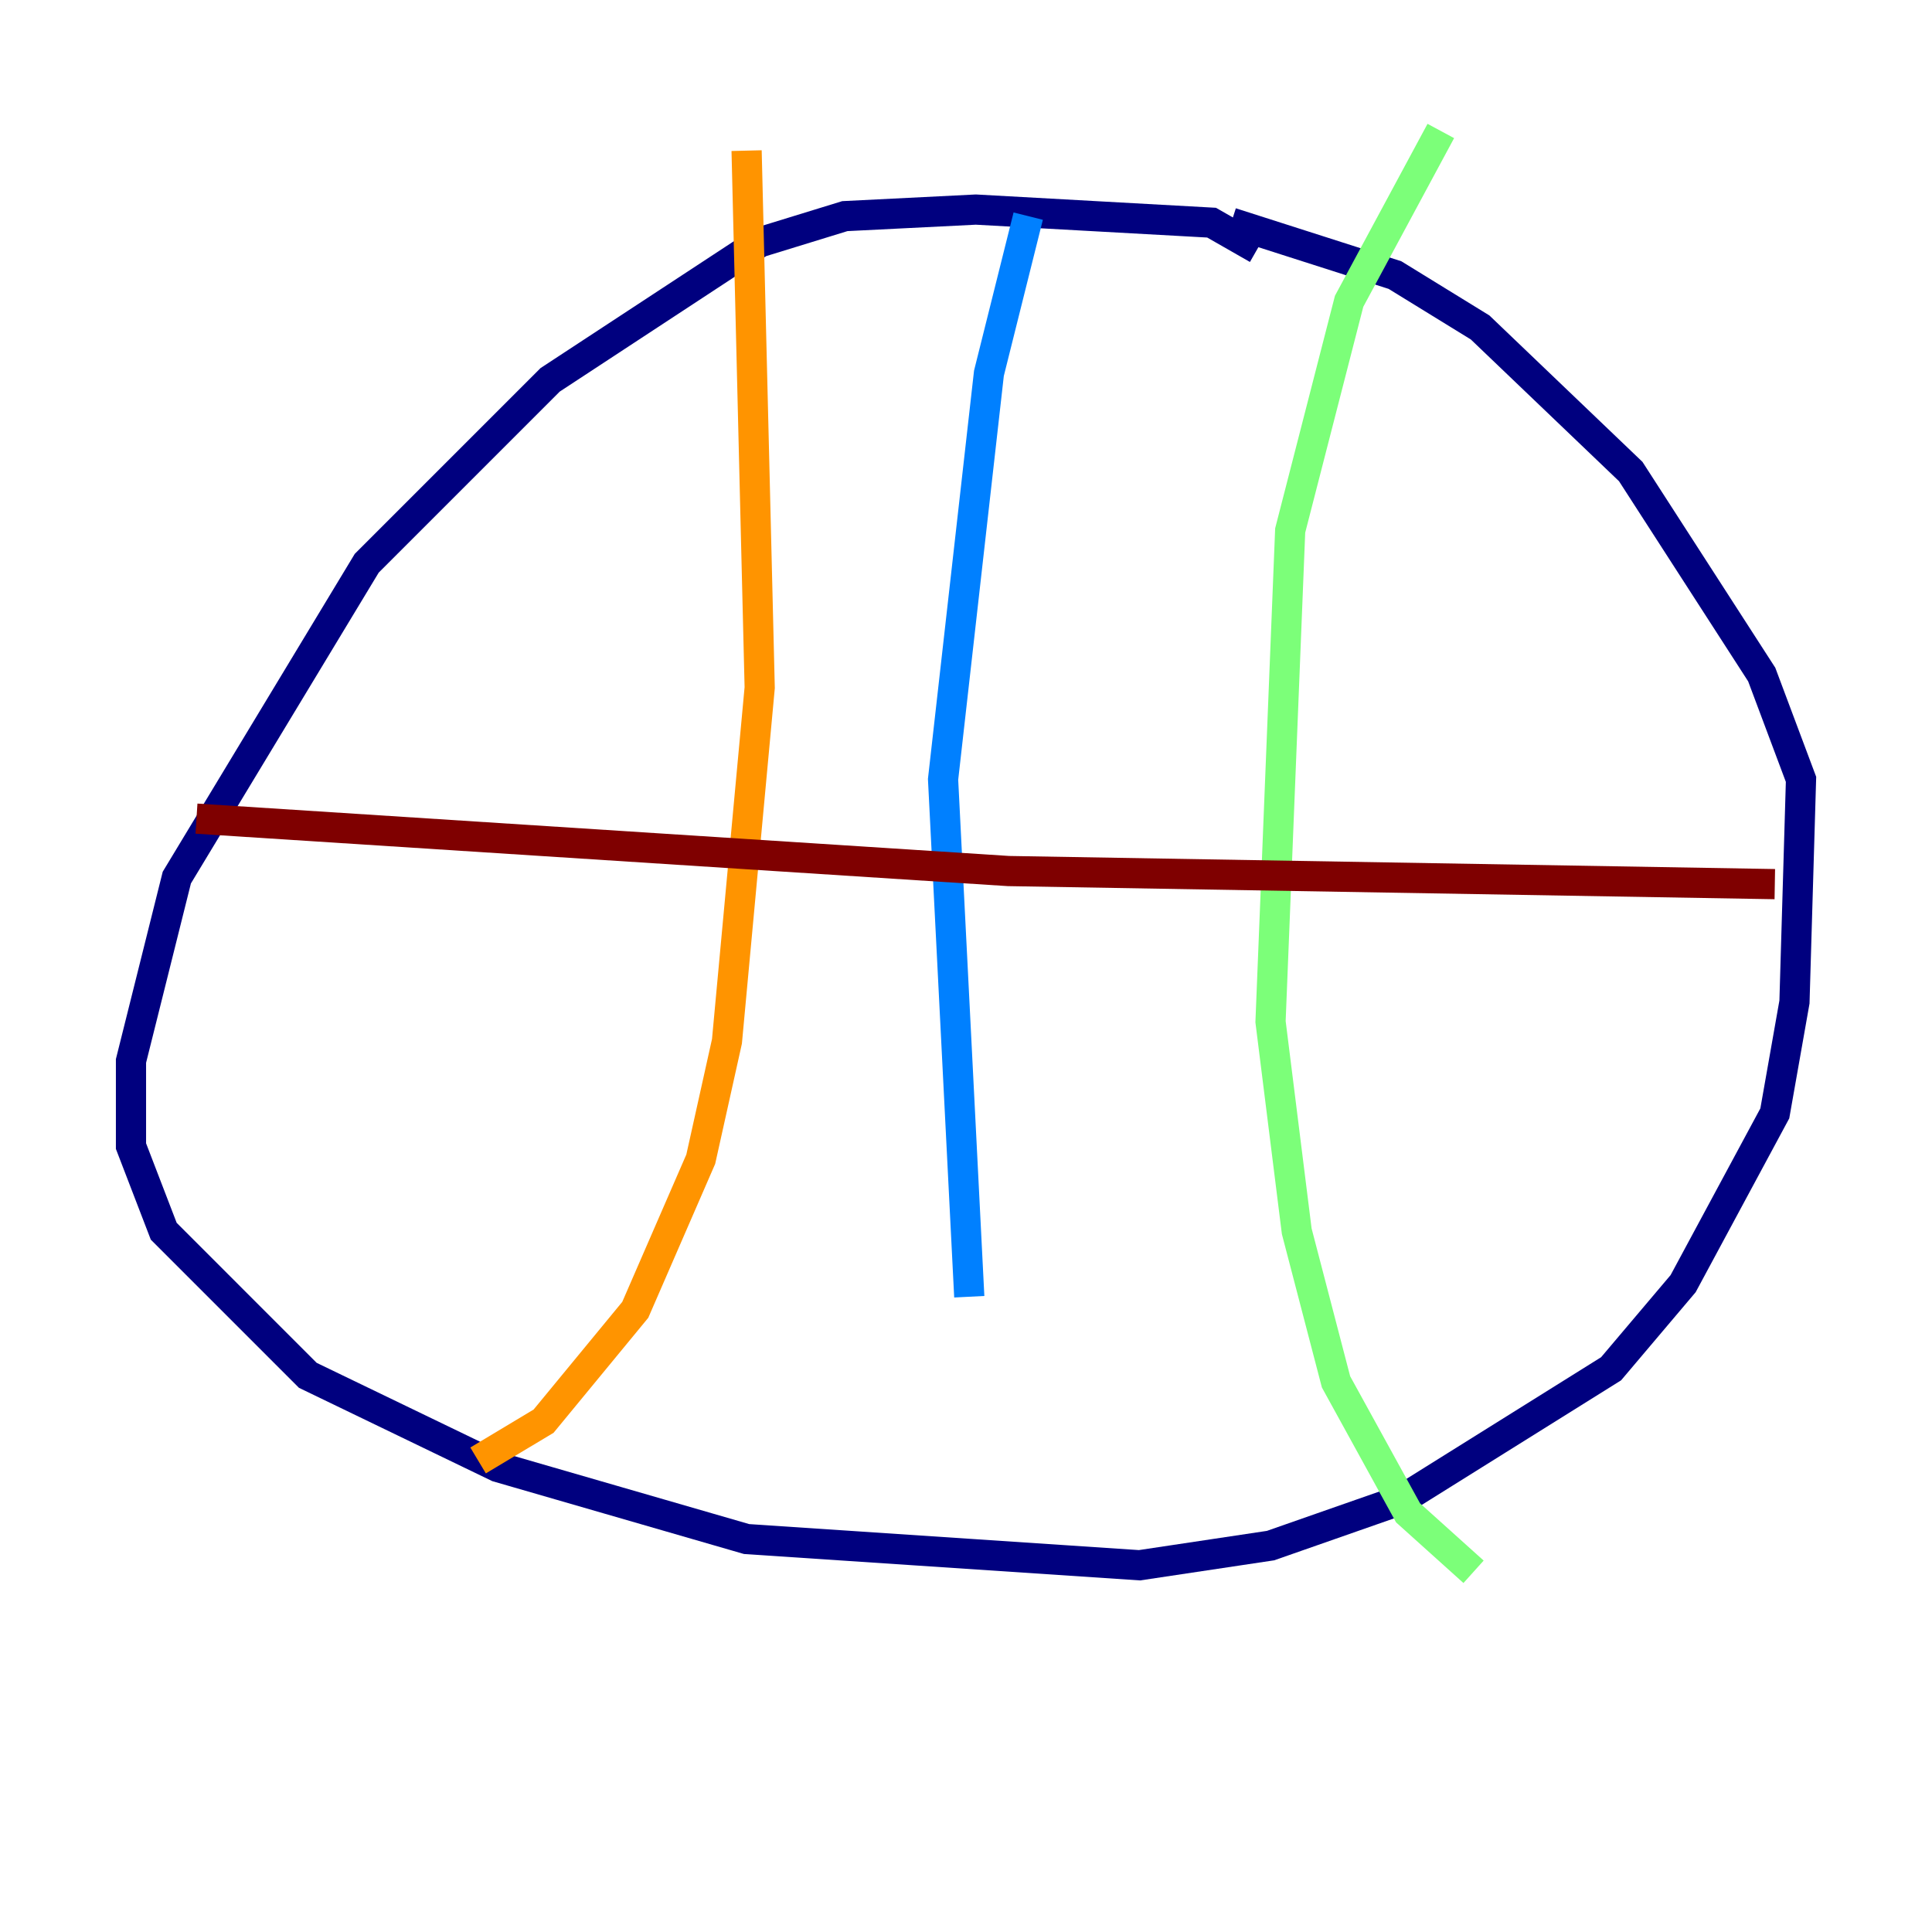 <?xml version="1.0" encoding="utf-8" ?>
<svg baseProfile="tiny" height="128" version="1.2" viewBox="0,0,128,128" width="128" xmlns="http://www.w3.org/2000/svg" xmlns:ev="http://www.w3.org/2001/xml-events" xmlns:xlink="http://www.w3.org/1999/xlink"><defs /><polyline fill="none" points="83.308,16.488 80.271,14.752 64.651,13.885 55.973,14.319 50.332,16.054 36.447,25.166 24.298,37.315 11.715,58.142 8.678,70.291 8.678,75.932 10.848,81.573 20.393,91.119 32.976,97.193 49.464,101.966 75.498,103.702 84.176,102.4 92.854,99.363 106.739,90.685 111.512,85.044 117.586,73.763 118.888,66.386 119.322,51.634 116.719,44.691 108.041,31.241 98.061,21.695 92.42,18.224 81.573,14.752" stroke="#00007f" stroke-width="2" /><polyline fill="none" points="68.122,14.319 65.519,24.732 62.481,51.634 64.217,85.912" stroke="#0080ff" stroke-width="2" /><polyline fill="none" points="95.458,8.678 89.383,19.959 85.478,35.146 84.176,67.688 85.912,81.573 88.515,91.552 93.288,100.231 97.627,104.136" stroke="#7cff79" stroke-width="2" /><polyline fill="none" points="49.464,9.98 50.332,45.559 48.163,68.99 46.427,76.8 42.088,86.78 36.014,94.156 31.675,96.759" stroke="#ff9400" stroke-width="2" /><polyline fill="none" points="13.017,54.237 66.82,57.709 117.586,58.576" stroke="#7f0000" stroke-width="2" /></svg>